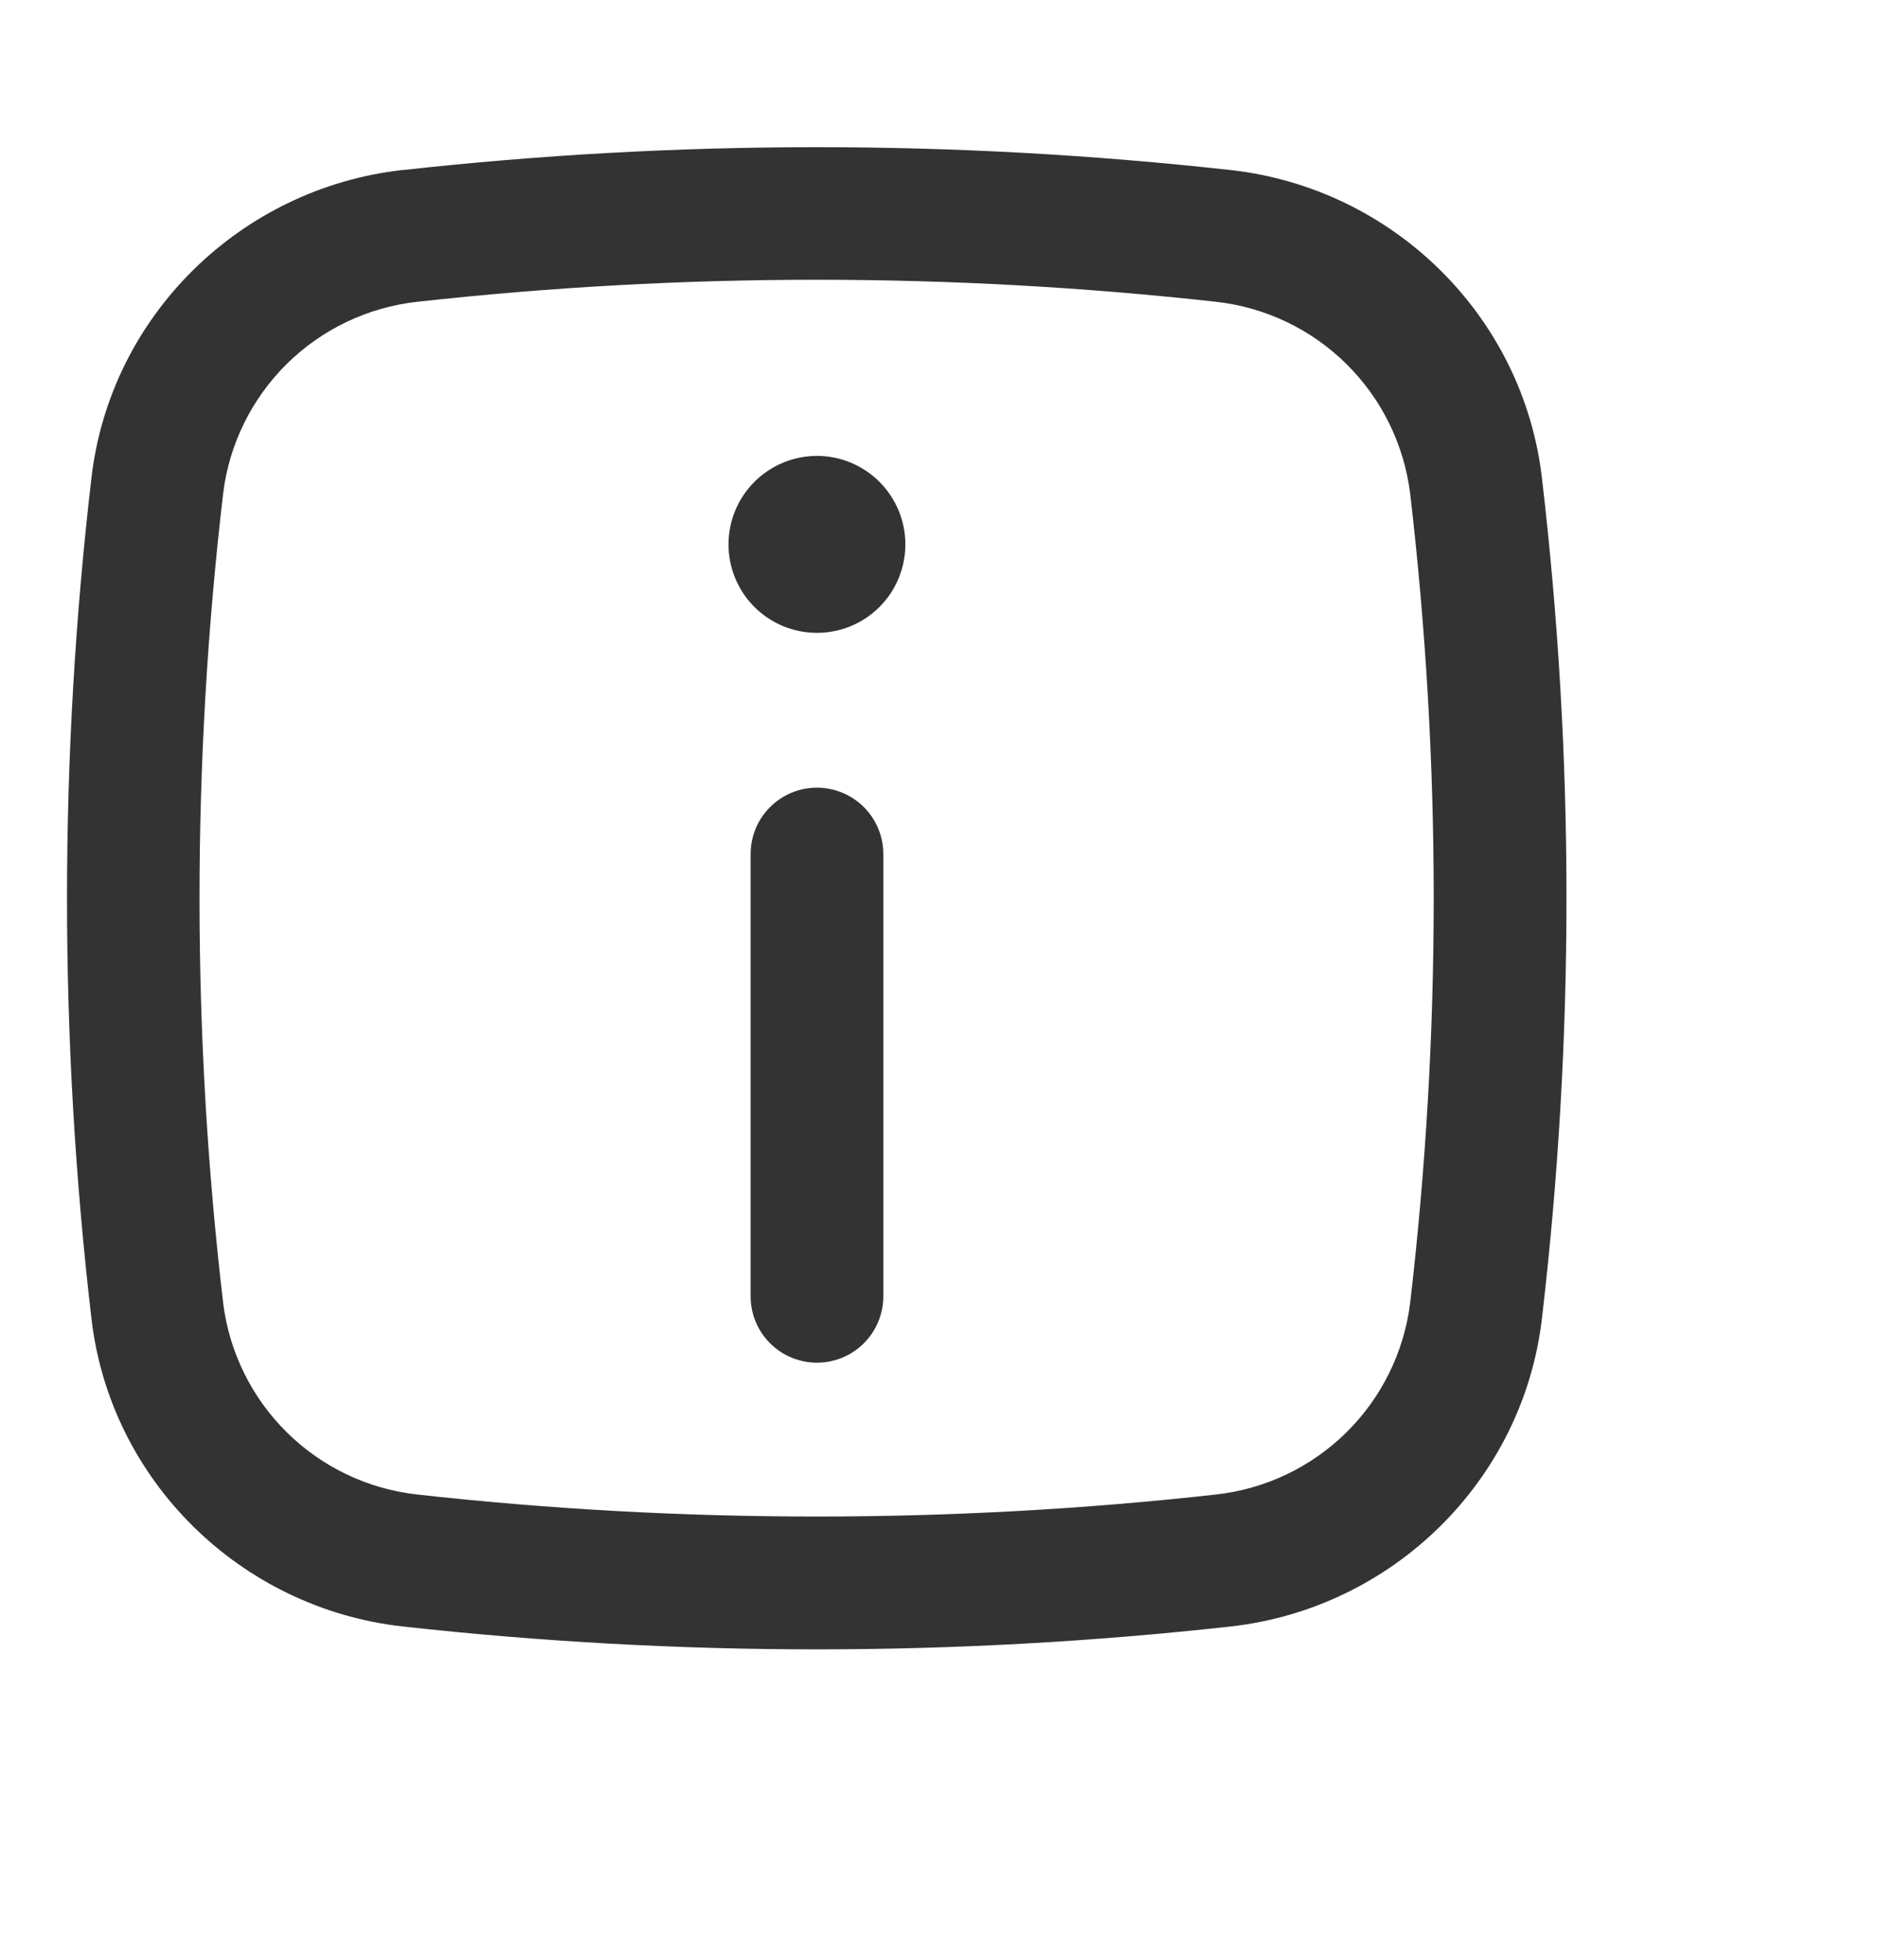 <svg width="23" height="24" viewBox="0 0 23 24" fill="none" xmlns="http://www.w3.org/2000/svg">
<path d="M10.005 9.646C10.221 9.646 10.427 9.732 10.58 9.884C10.732 10.036 10.818 10.243 10.818 10.459V15.875C10.818 16.091 10.732 16.297 10.58 16.45C10.427 16.602 10.221 16.688 10.005 16.688C9.79 16.688 9.583 16.602 9.431 16.45C9.278 16.297 9.193 16.091 9.193 15.875V10.459C9.193 10.243 9.278 10.036 9.431 9.884C9.583 9.732 9.79 9.646 10.005 9.646ZM10.005 7.75C10.293 7.75 10.568 7.636 10.771 7.433C10.974 7.23 11.088 6.954 11.088 6.667C11.088 6.38 10.974 6.104 10.771 5.901C10.568 5.698 10.293 5.583 10.005 5.583C9.718 5.583 9.442 5.698 9.239 5.901C9.036 6.104 8.922 6.38 8.922 6.667C8.922 6.954 9.036 7.23 9.239 7.433C9.442 7.636 9.718 7.75 10.005 7.75Z" fill="#333333"/>
<path fill-rule="evenodd" clip-rule="evenodd" d="M4.929 2.083C8.3 1.709 11.703 1.709 15.075 2.083C17.054 2.304 18.652 3.862 18.884 5.853C19.285 9.272 19.285 12.728 18.884 16.148C18.651 18.137 17.053 19.696 15.075 19.918C11.703 20.292 8.3 20.292 4.929 19.918C2.949 19.696 1.351 18.137 1.12 16.148C0.721 12.728 0.721 9.272 1.12 5.852C1.351 3.862 2.95 2.304 4.929 2.082M14.895 3.696C11.643 3.336 8.361 3.336 5.108 3.696C4.506 3.763 3.944 4.031 3.513 4.456C3.082 4.882 2.807 5.44 2.733 6.042C2.347 9.336 2.347 12.664 2.733 15.958C2.808 16.559 3.083 17.117 3.514 17.542C3.945 17.968 4.507 18.235 5.108 18.302C8.334 18.662 11.67 18.662 14.895 18.302C15.497 18.235 16.058 17.967 16.489 17.542C16.92 17.117 17.195 16.559 17.27 15.958C17.655 12.664 17.655 9.336 17.27 6.042C17.195 5.441 16.92 4.883 16.489 4.457C16.059 4.032 15.497 3.763 14.895 3.696Z" fill="#333333"/>
</svg>

